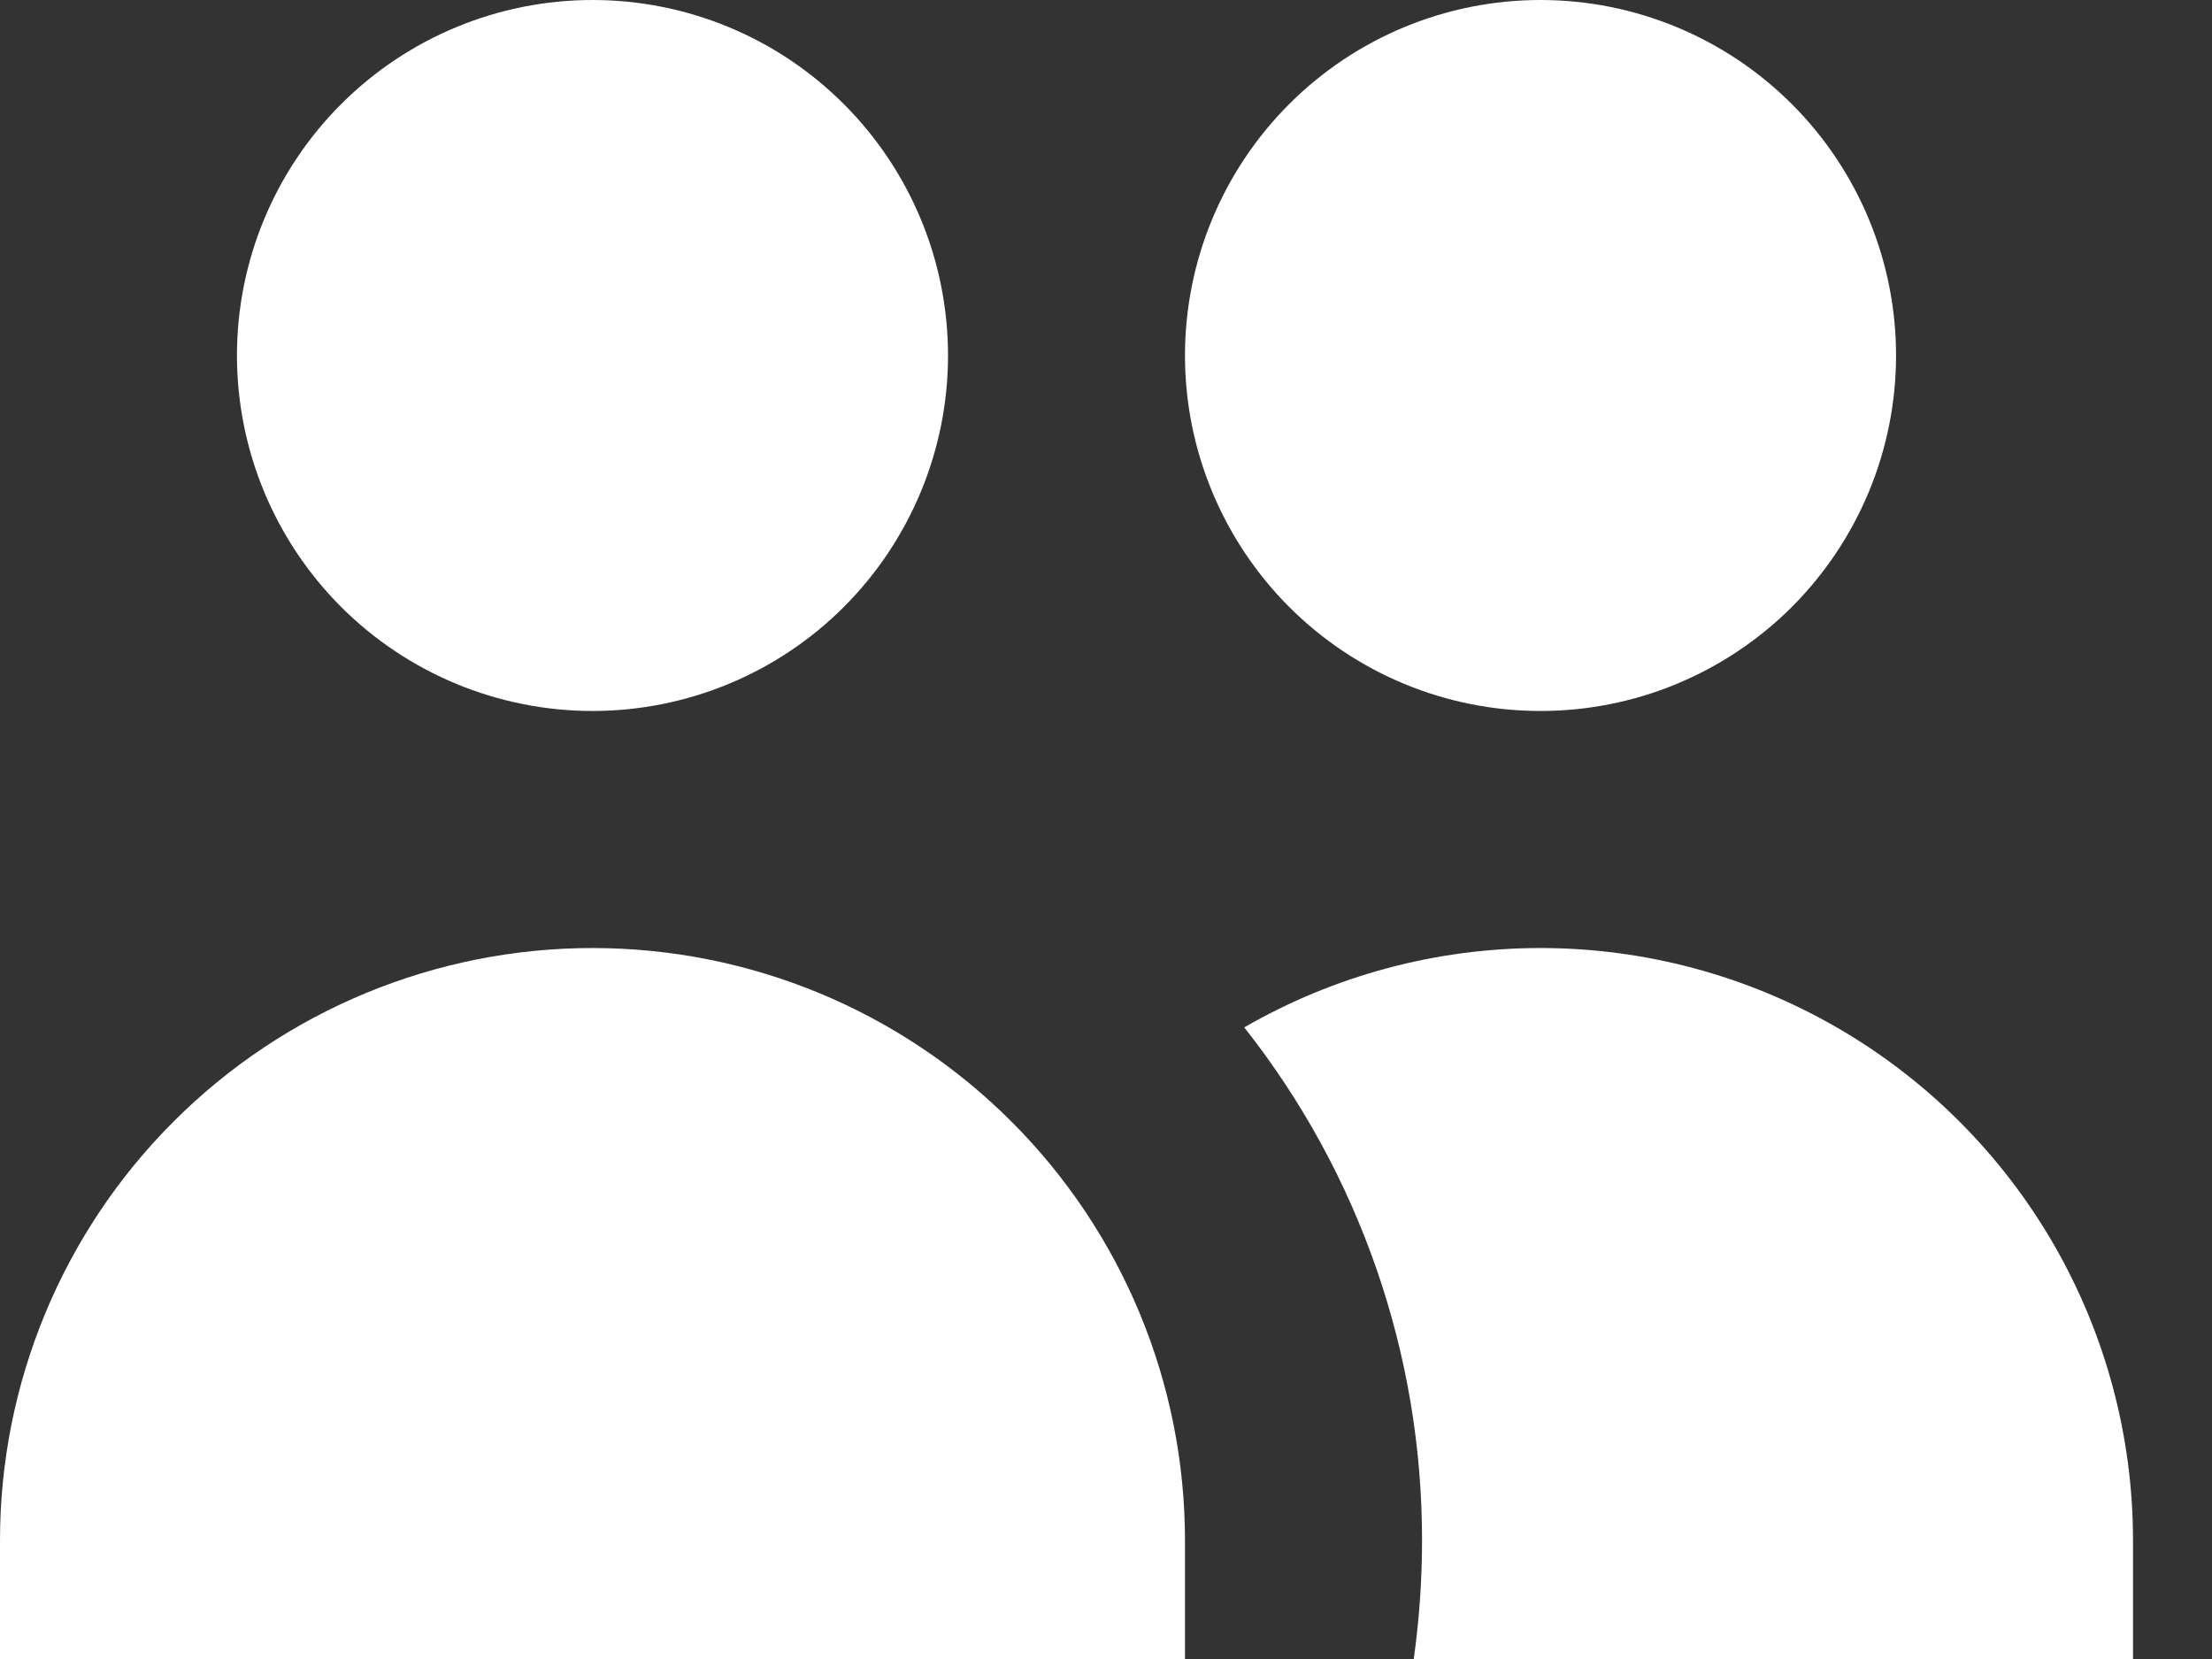 <svg width="24" height="18" viewBox="0 0 24 18" fill="none" xmlns="http://www.w3.org/2000/svg">
<rect x="0" y="0" width="24" height="18" fill="#333333" stroke="none"/>
<path d="M10.286 3.857C10.286 4.88 9.879 5.861 9.156 6.585C8.433 7.308 7.452 7.714 6.429 7.714C5.406 7.714 4.425 7.308 3.701 6.585C2.978 5.861 2.571 4.88 2.571 3.857C2.571 2.834 2.978 1.853 3.701 1.13C4.425 0.406 5.406 0 6.429 0C7.452 0 8.433 0.406 9.156 1.13C9.879 1.853 10.286 2.834 10.286 3.857Z" fill="white"/>
<path d="M20.572 3.857C20.572 4.364 20.472 4.865 20.278 5.333C20.084 5.801 19.8 6.226 19.442 6.585C19.084 6.943 18.658 7.227 18.19 7.421C17.722 7.615 17.221 7.714 16.714 7.714C16.208 7.714 15.706 7.615 15.238 7.421C14.77 7.227 14.345 6.943 13.987 6.585C13.629 6.226 13.345 5.801 13.151 5.333C12.957 4.865 12.857 4.364 12.857 3.857C12.857 2.834 13.264 1.853 13.987 1.13C14.71 0.406 15.691 0 16.714 0C17.737 0 18.718 0.406 19.442 1.13C20.165 1.853 20.572 2.834 20.572 3.857Z" fill="white"/>
<path d="M15.339 18C15.398 17.58 15.429 17.151 15.429 16.714C15.431 14.694 14.752 12.732 13.5 11.147C14.477 10.583 15.586 10.286 16.714 10.286C17.843 10.286 18.951 10.583 19.928 11.147C20.906 11.711 21.717 12.523 22.282 13.5C22.846 14.477 23.143 15.586 23.143 16.714V18H15.339Z" fill="white"/>
<path d="M6.429 10.286C8.134 10.286 9.769 10.963 10.974 12.169C12.18 13.374 12.857 15.009 12.857 16.714V18H0V16.714C0 15.009 0.677 13.374 1.883 12.169C3.088 10.963 4.724 10.286 6.429 10.286Z" fill="white"/>
</svg>
